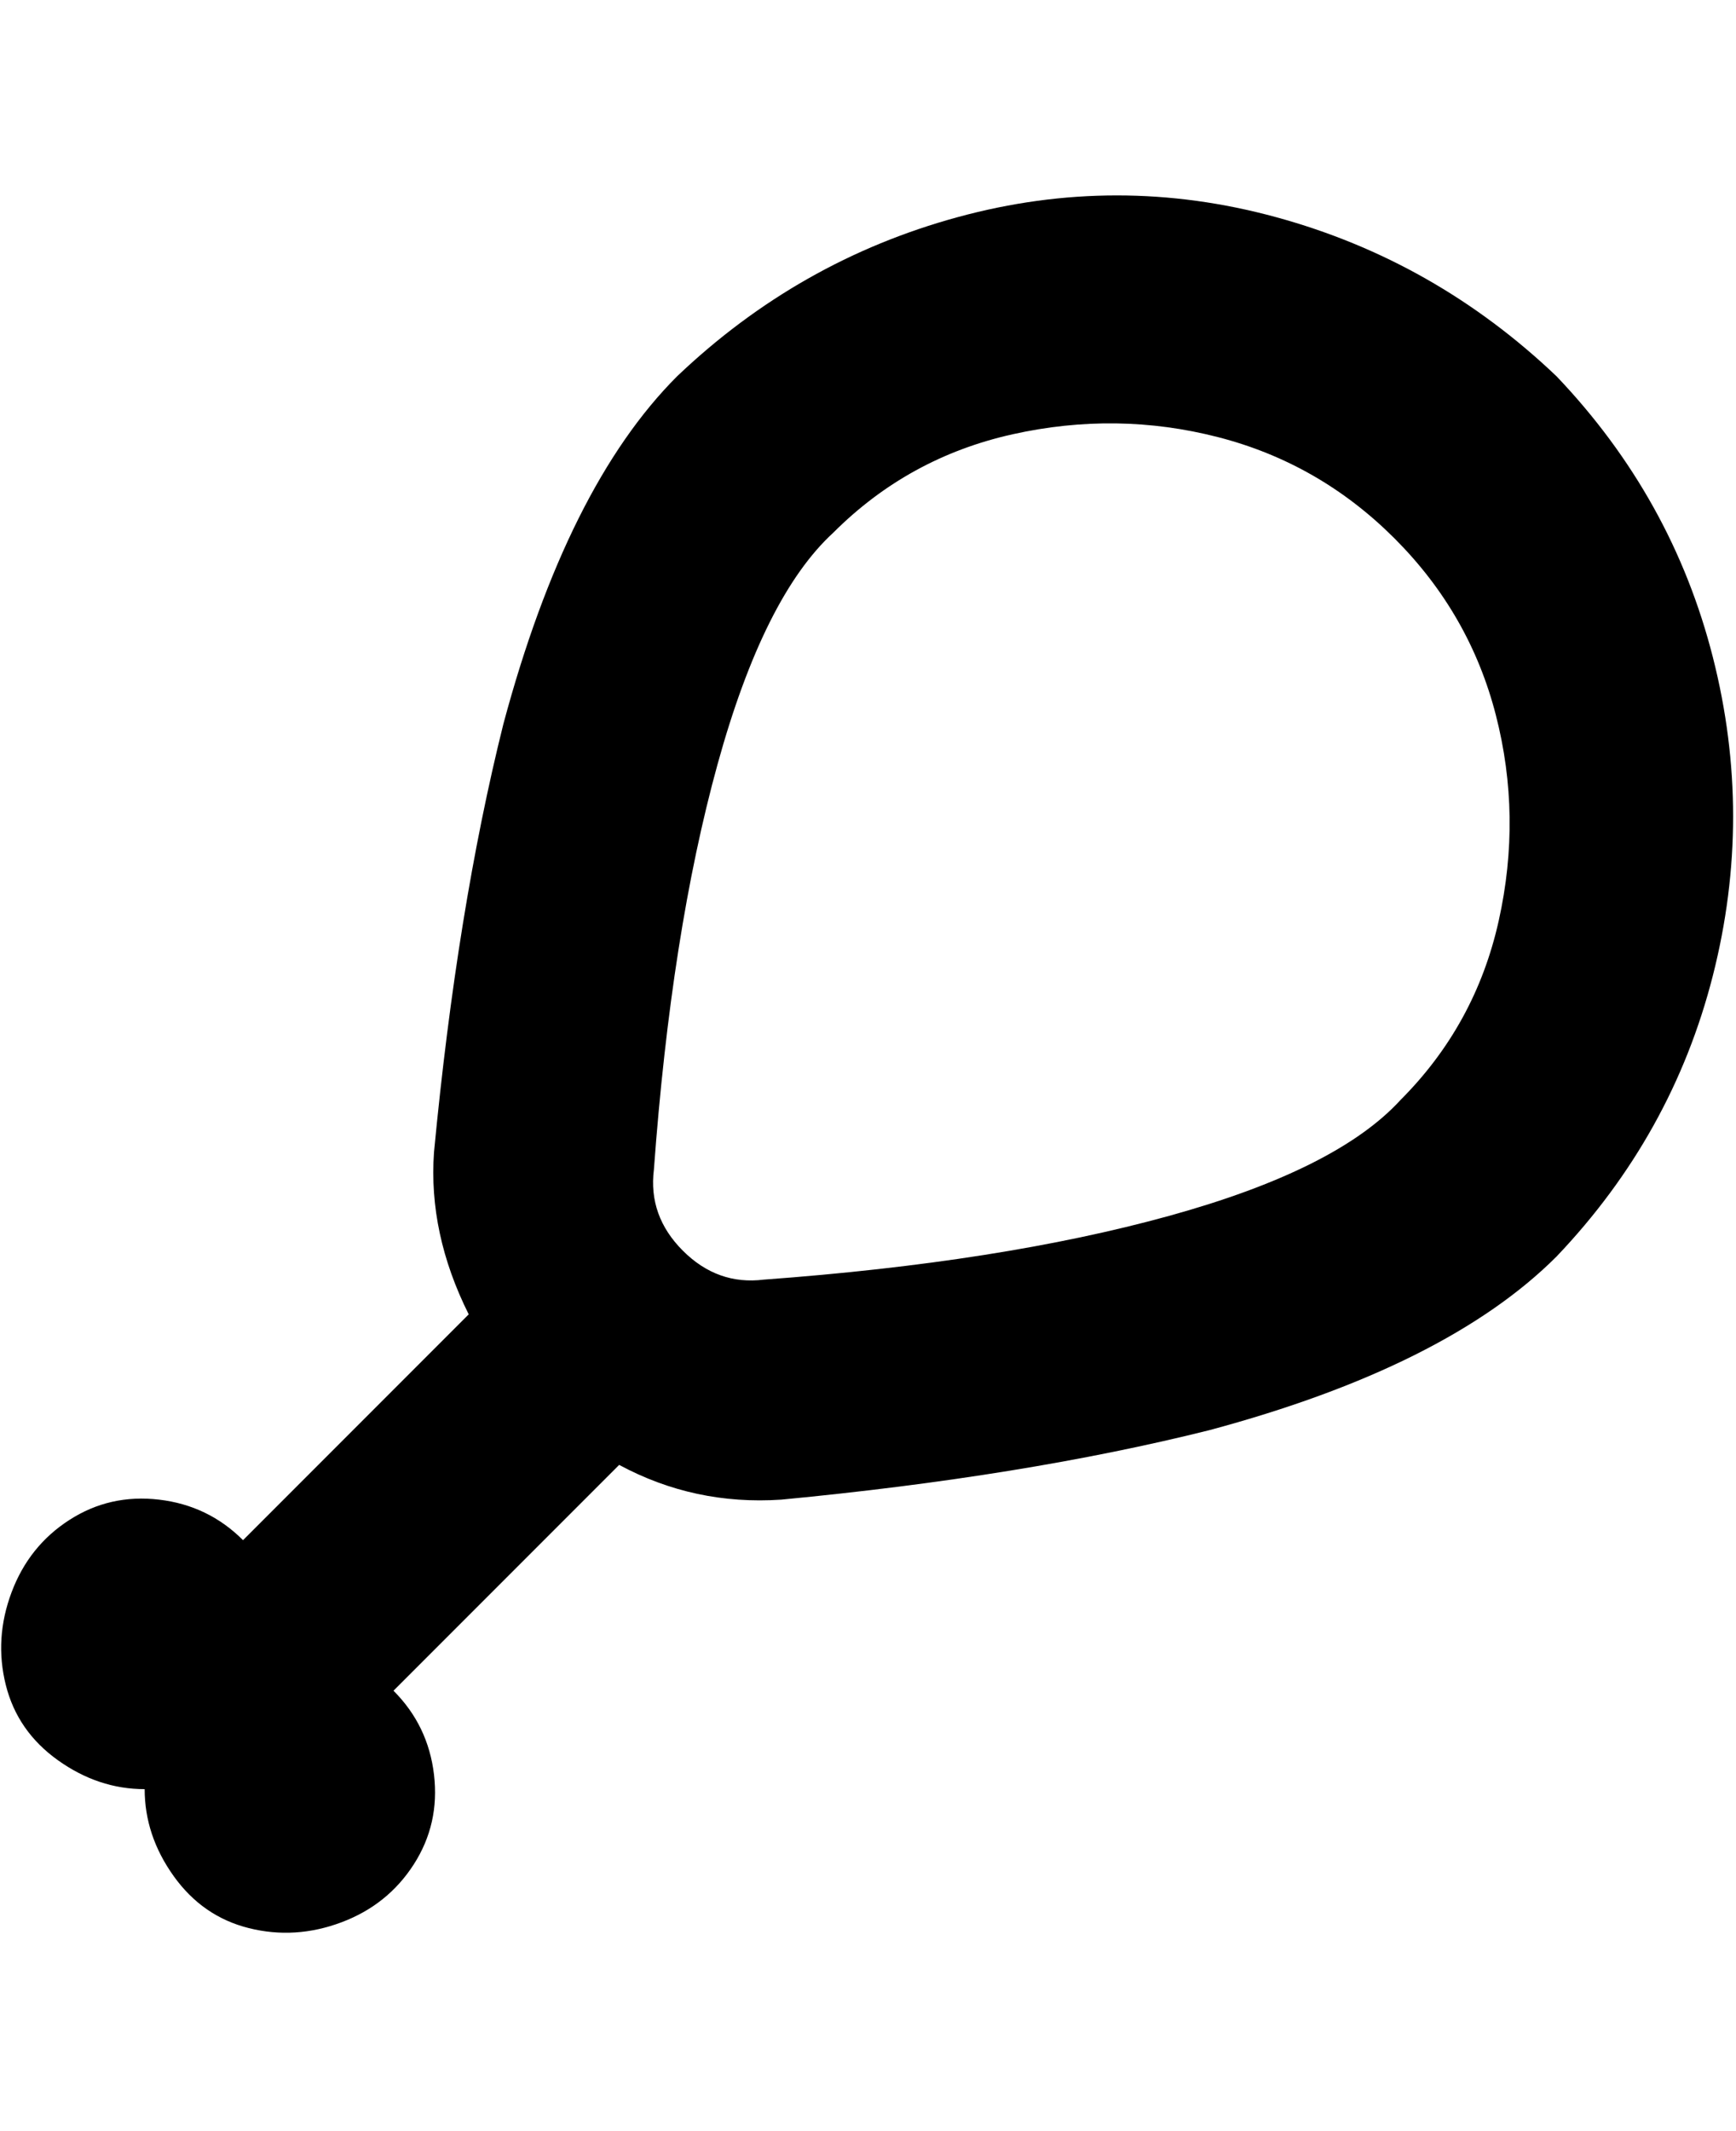 <svg viewBox="0 0 300 368" xmlns="http://www.w3.org/2000/svg"><path d="M269 65q-21-20-48.5-27.5t-55 0Q138 45 117 65q-19 19-30 60-8 32-12 74-1 14 6 28l-39 39q-6-6-14.5-7T12 262.5Q5 267 2 275t-1 16q2 8 9 13t15 5q0 8 5 15t13 9q8 2 16-1t12.5-10q4.5-7 3.5-15.5T68 292l39-39q13 7 28 6 42-4 74-12 41-11 60-30 20-21 27-48.5t0-55Q289 86 269 65zm-27 125q-11 12-40 20t-70 11q-8 1-14-5t-5-14q3-41 11-70t20-40q13-13 31-17t35.5.5Q228 80 241 93t17.5 30.5q4.5 17.5.5 35.5t-17 31z"/></svg>